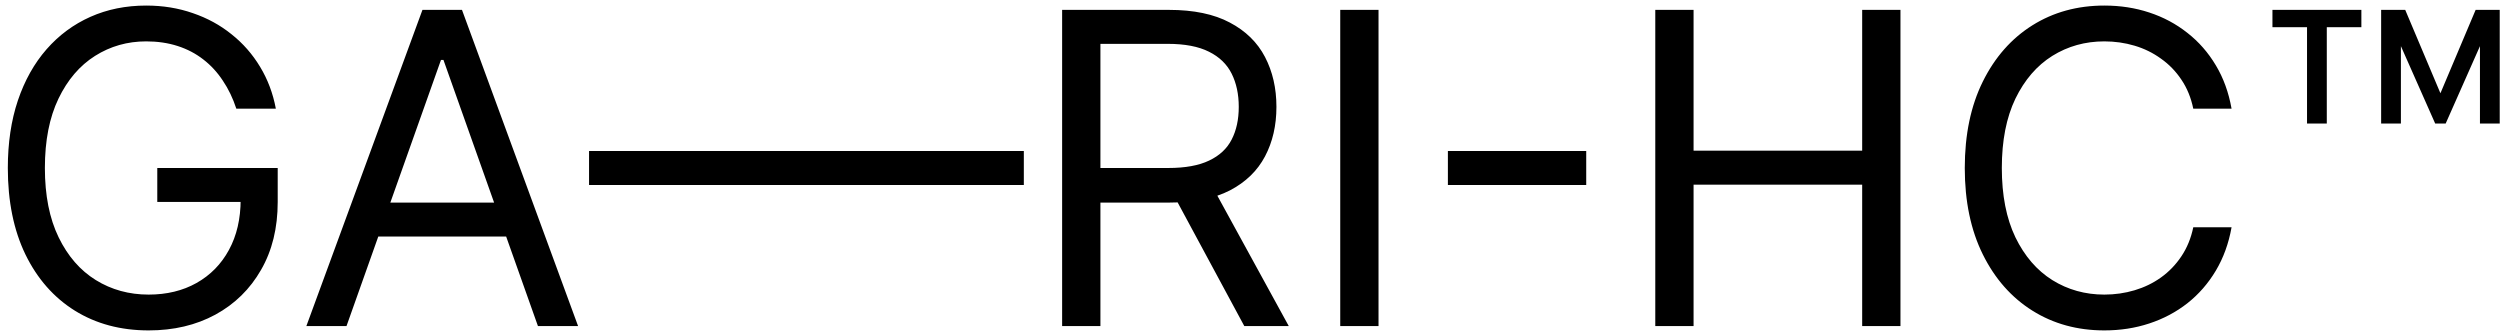 <svg width="276" height="37" viewBox="0 0 276 37" fill="none" xmlns="http://www.w3.org/2000/svg">
<path d="M26.091 12C25.716 10.852 25.222 9.824 24.608 8.915C24.006 7.994 23.284 7.21 22.443 6.562C21.614 5.915 20.671 5.42 19.614 5.08C18.557 4.739 17.398 4.568 16.136 4.568C14.068 4.568 12.188 5.102 10.494 6.17C8.801 7.239 7.455 8.812 6.455 10.892C5.455 12.972 4.955 15.523 4.955 18.546C4.955 21.568 5.46 24.119 6.472 26.199C7.483 28.278 8.852 29.852 10.579 30.921C12.307 31.989 14.25 32.523 16.409 32.523C18.409 32.523 20.171 32.097 21.693 31.244C23.227 30.381 24.421 29.165 25.273 27.597C26.136 26.017 26.568 24.159 26.568 22.023L27.864 22.296H17.364V18.546H30.659V22.296C30.659 25.171 30.046 27.671 28.818 29.796C27.602 31.921 25.921 33.568 23.773 34.739C21.636 35.898 19.182 36.477 16.409 36.477C13.318 36.477 10.602 35.75 8.261 34.295C5.932 32.841 4.114 30.773 2.807 28.091C1.511 25.409 0.864 22.227 0.864 18.546C0.864 15.784 1.233 13.301 1.972 11.097C2.722 8.881 3.778 6.994 5.142 5.438C6.506 3.881 8.119 2.688 9.983 1.858C11.847 1.028 13.898 0.614 16.136 0.614C17.977 0.614 19.693 0.892 21.284 1.449C22.886 1.994 24.312 2.773 25.562 3.784C26.824 4.784 27.875 5.983 28.716 7.381C29.557 8.767 30.136 10.307 30.454 12H26.091ZM38.253 36H33.821L46.639 1.091H51.003L63.821 36H59.389L48.957 6.614H48.685L38.253 36ZM39.889 22.364H57.753V26.114H39.889V22.364ZM113.031 16.671V20.421H65.031V16.671H113.031ZM117.259 36V1.091H129.054C131.781 1.091 134.02 1.557 135.77 2.489C137.52 3.409 138.815 4.676 139.656 6.29C140.497 7.903 140.918 9.739 140.918 11.796C140.918 13.852 140.497 15.676 139.656 17.267C138.815 18.858 137.526 20.108 135.787 21.017C134.048 21.915 131.827 22.364 129.122 22.364H119.577V18.546H128.986C130.849 18.546 132.349 18.273 133.486 17.727C134.634 17.182 135.463 16.409 135.974 15.409C136.497 14.398 136.759 13.193 136.759 11.796C136.759 10.398 136.497 9.176 135.974 8.131C135.452 7.085 134.616 6.278 133.469 5.71C132.321 5.131 130.804 4.841 128.918 4.841H121.486V36H117.259ZM133.69 20.318L142.281 36H137.372L128.918 20.318H133.69ZM152.189 1.091V36H147.962V1.091H152.189ZM175.119 16.671V20.421H159.847V16.671H175.119ZM182.743 36V1.091H186.97V16.636H205.584V1.091H209.811V36H205.584V20.386H186.97V36H182.743ZM246.365 12H242.138C241.888 10.784 241.45 9.716 240.825 8.795C240.212 7.875 239.462 7.102 238.575 6.477C237.7 5.841 236.729 5.364 235.661 5.045C234.592 4.727 233.479 4.568 232.32 4.568C230.206 4.568 228.291 5.102 226.575 6.17C224.871 7.239 223.513 8.812 222.501 10.892C221.501 12.972 221.001 15.523 221.001 18.546C221.001 21.568 221.501 24.119 222.501 26.199C223.513 28.278 224.871 29.852 226.575 30.921C228.291 31.989 230.206 32.523 232.32 32.523C233.479 32.523 234.592 32.364 235.661 32.045C236.729 31.727 237.7 31.256 238.575 30.631C239.462 29.994 240.212 29.216 240.825 28.296C241.45 27.364 241.888 26.296 242.138 25.091H246.365C246.047 26.875 245.467 28.472 244.626 29.881C243.786 31.29 242.74 32.489 241.49 33.477C240.24 34.455 238.837 35.199 237.28 35.71C235.734 36.222 234.081 36.477 232.32 36.477C229.342 36.477 226.695 35.75 224.376 34.295C222.058 32.841 220.234 30.773 218.905 28.091C217.575 25.409 216.911 22.227 216.911 18.546C216.911 14.864 217.575 11.682 218.905 9C220.234 6.318 222.058 4.25 224.376 2.795C226.695 1.341 229.342 0.614 232.32 0.614C234.081 0.614 235.734 0.869 237.28 1.381C238.837 1.892 240.24 2.642 241.49 3.631C242.74 4.608 243.786 5.801 244.626 7.21C245.467 8.608 246.047 10.204 246.365 12ZM268.844 13.636L263.287 1.091H265.537L269.423 10.296L273.31 1.091H275.56L270.003 13.636H268.844ZM262.878 13.636V1.091H265.06V13.636H262.878ZM273.787 13.636V1.091H275.969V13.636H273.787ZM254.696 13.636V2.182H256.878V13.636H254.696ZM250.878 3V1.091H260.696V3H250.878Z" fill="black"/>
</svg>
